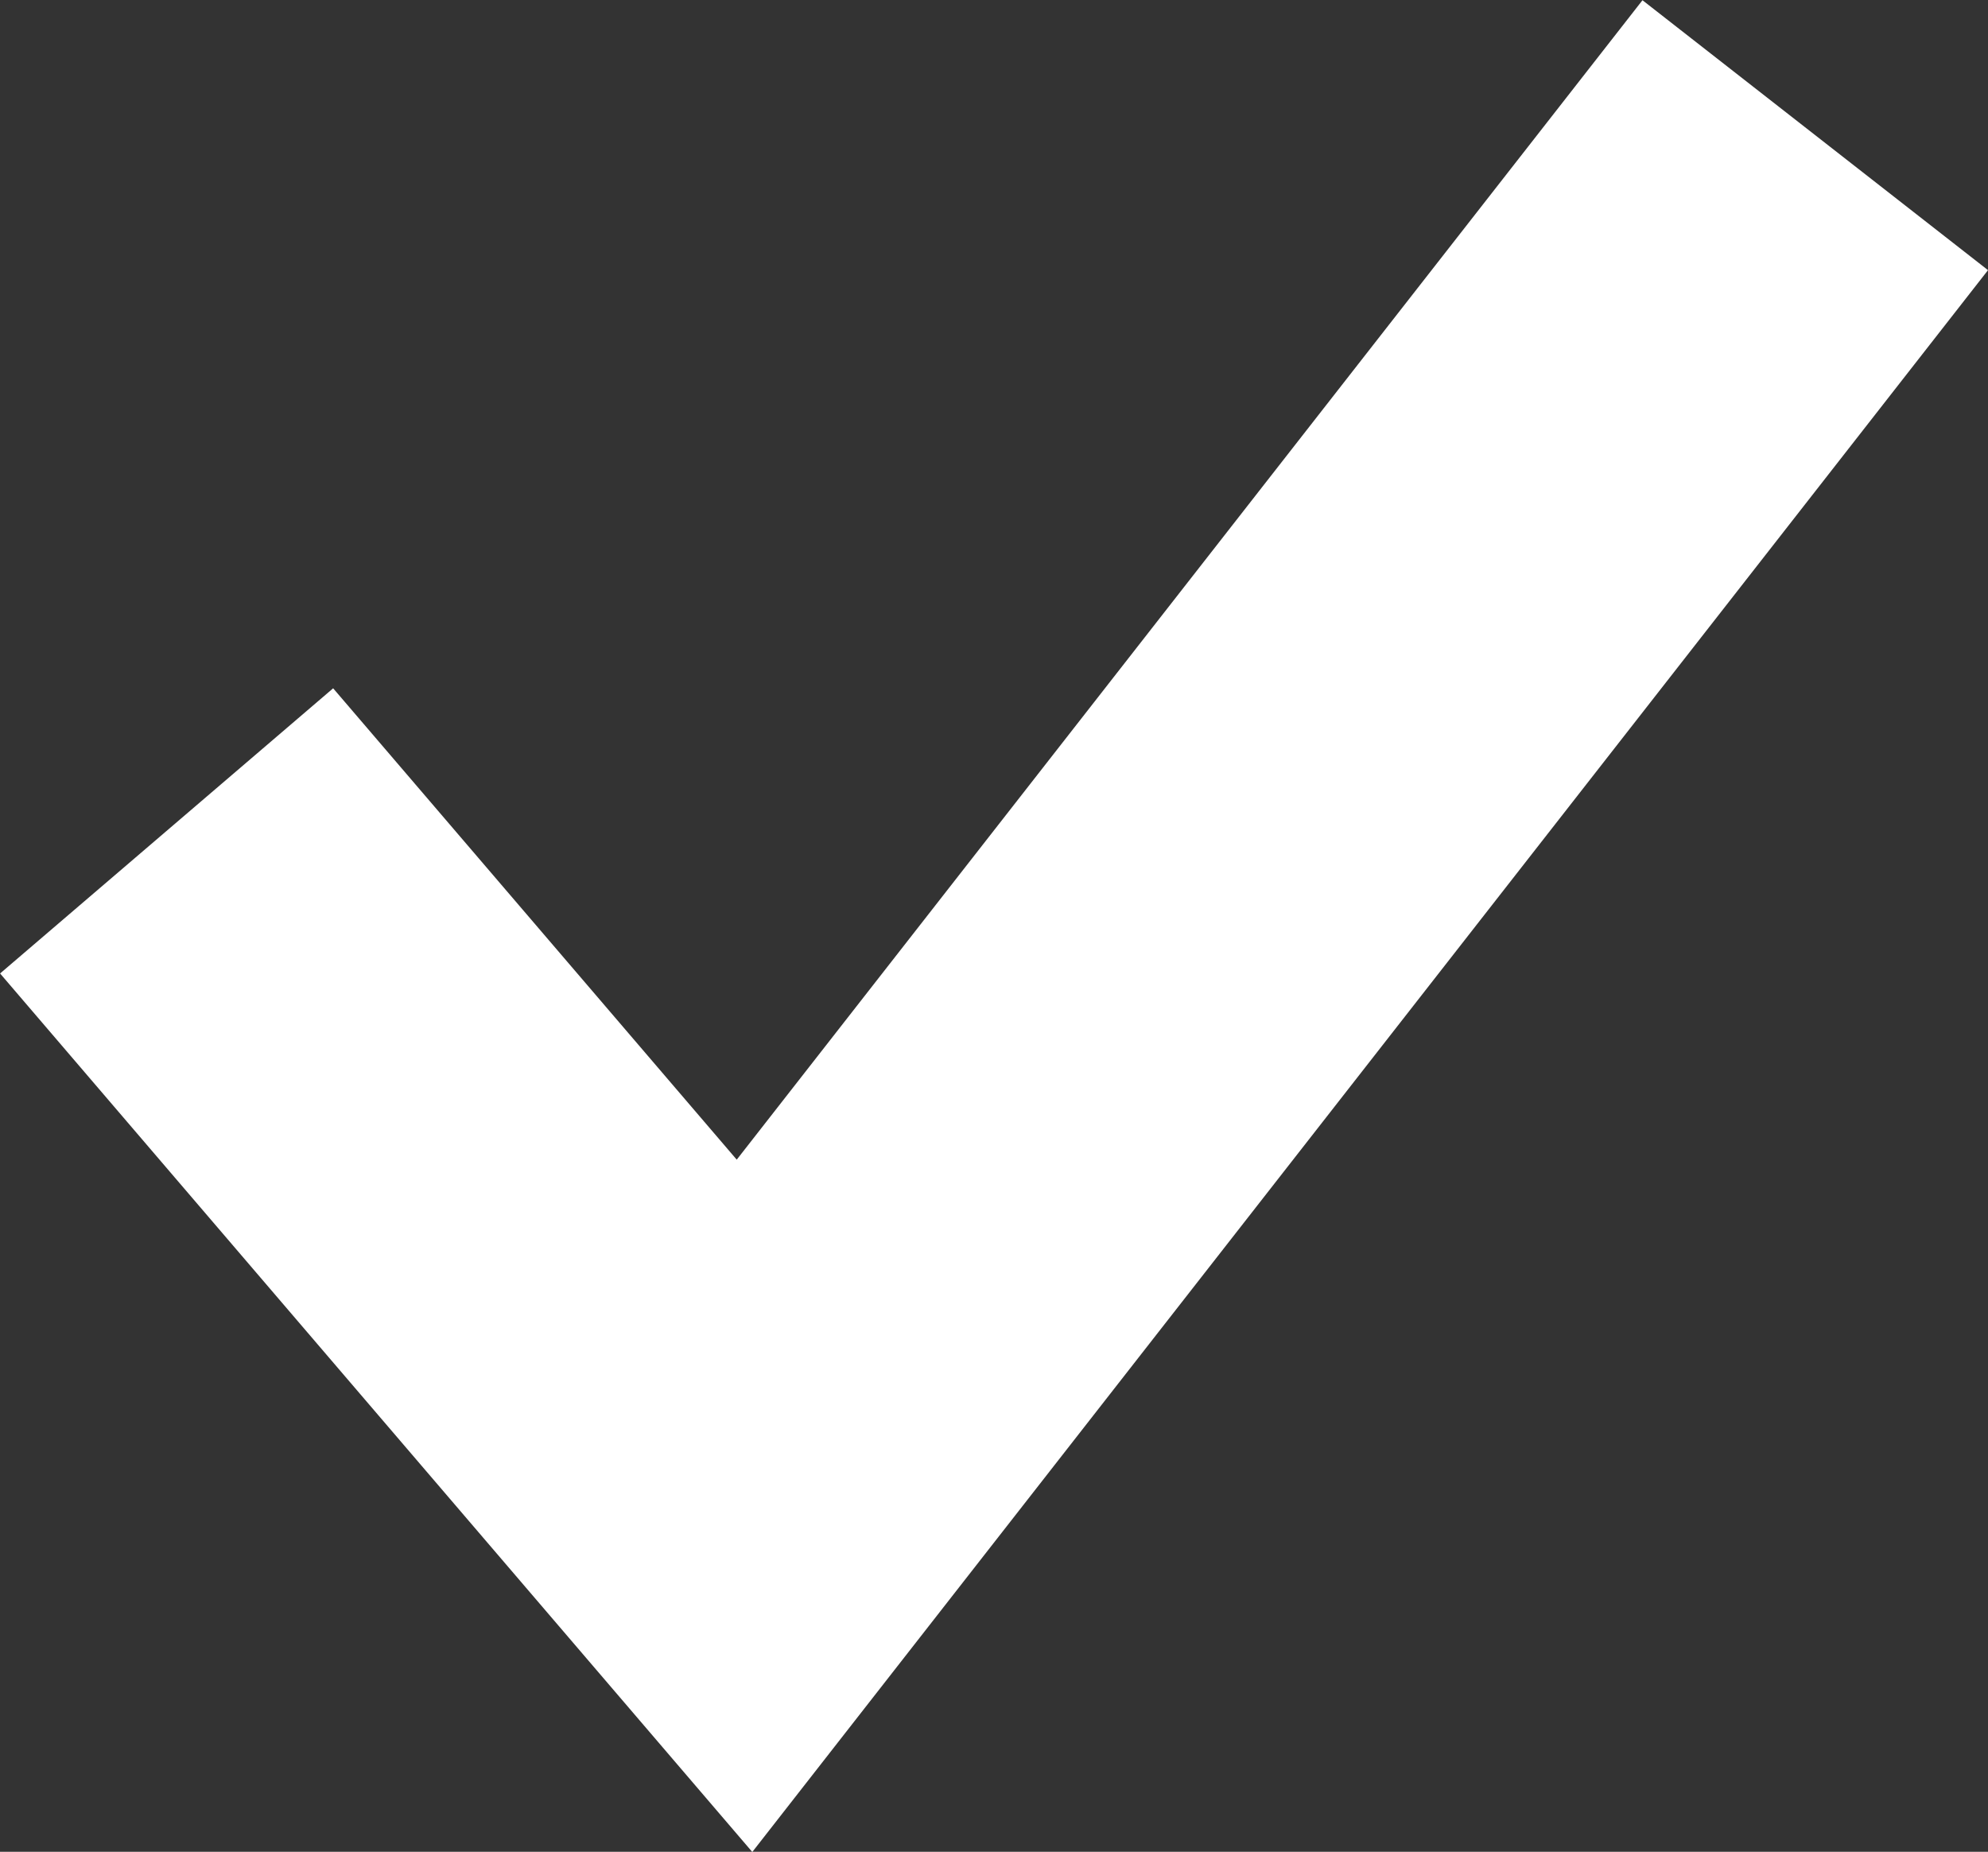<svg xmlns="http://www.w3.org/2000/svg" width="13.602" height="12.67" viewBox="0 0 13.602 12.67"><rect x="0" y="0" width="13.602" height="12.67" fill="#333333" stroke="none"/><defs><style>.a{fill:none;stroke:#fff;stroke-width:3px;}</style></defs><path class="a" d="M1827.439,496.619l3.954,4.618,7.326-9.378" transform="translate(-1826.299 -490.934)"/></svg>